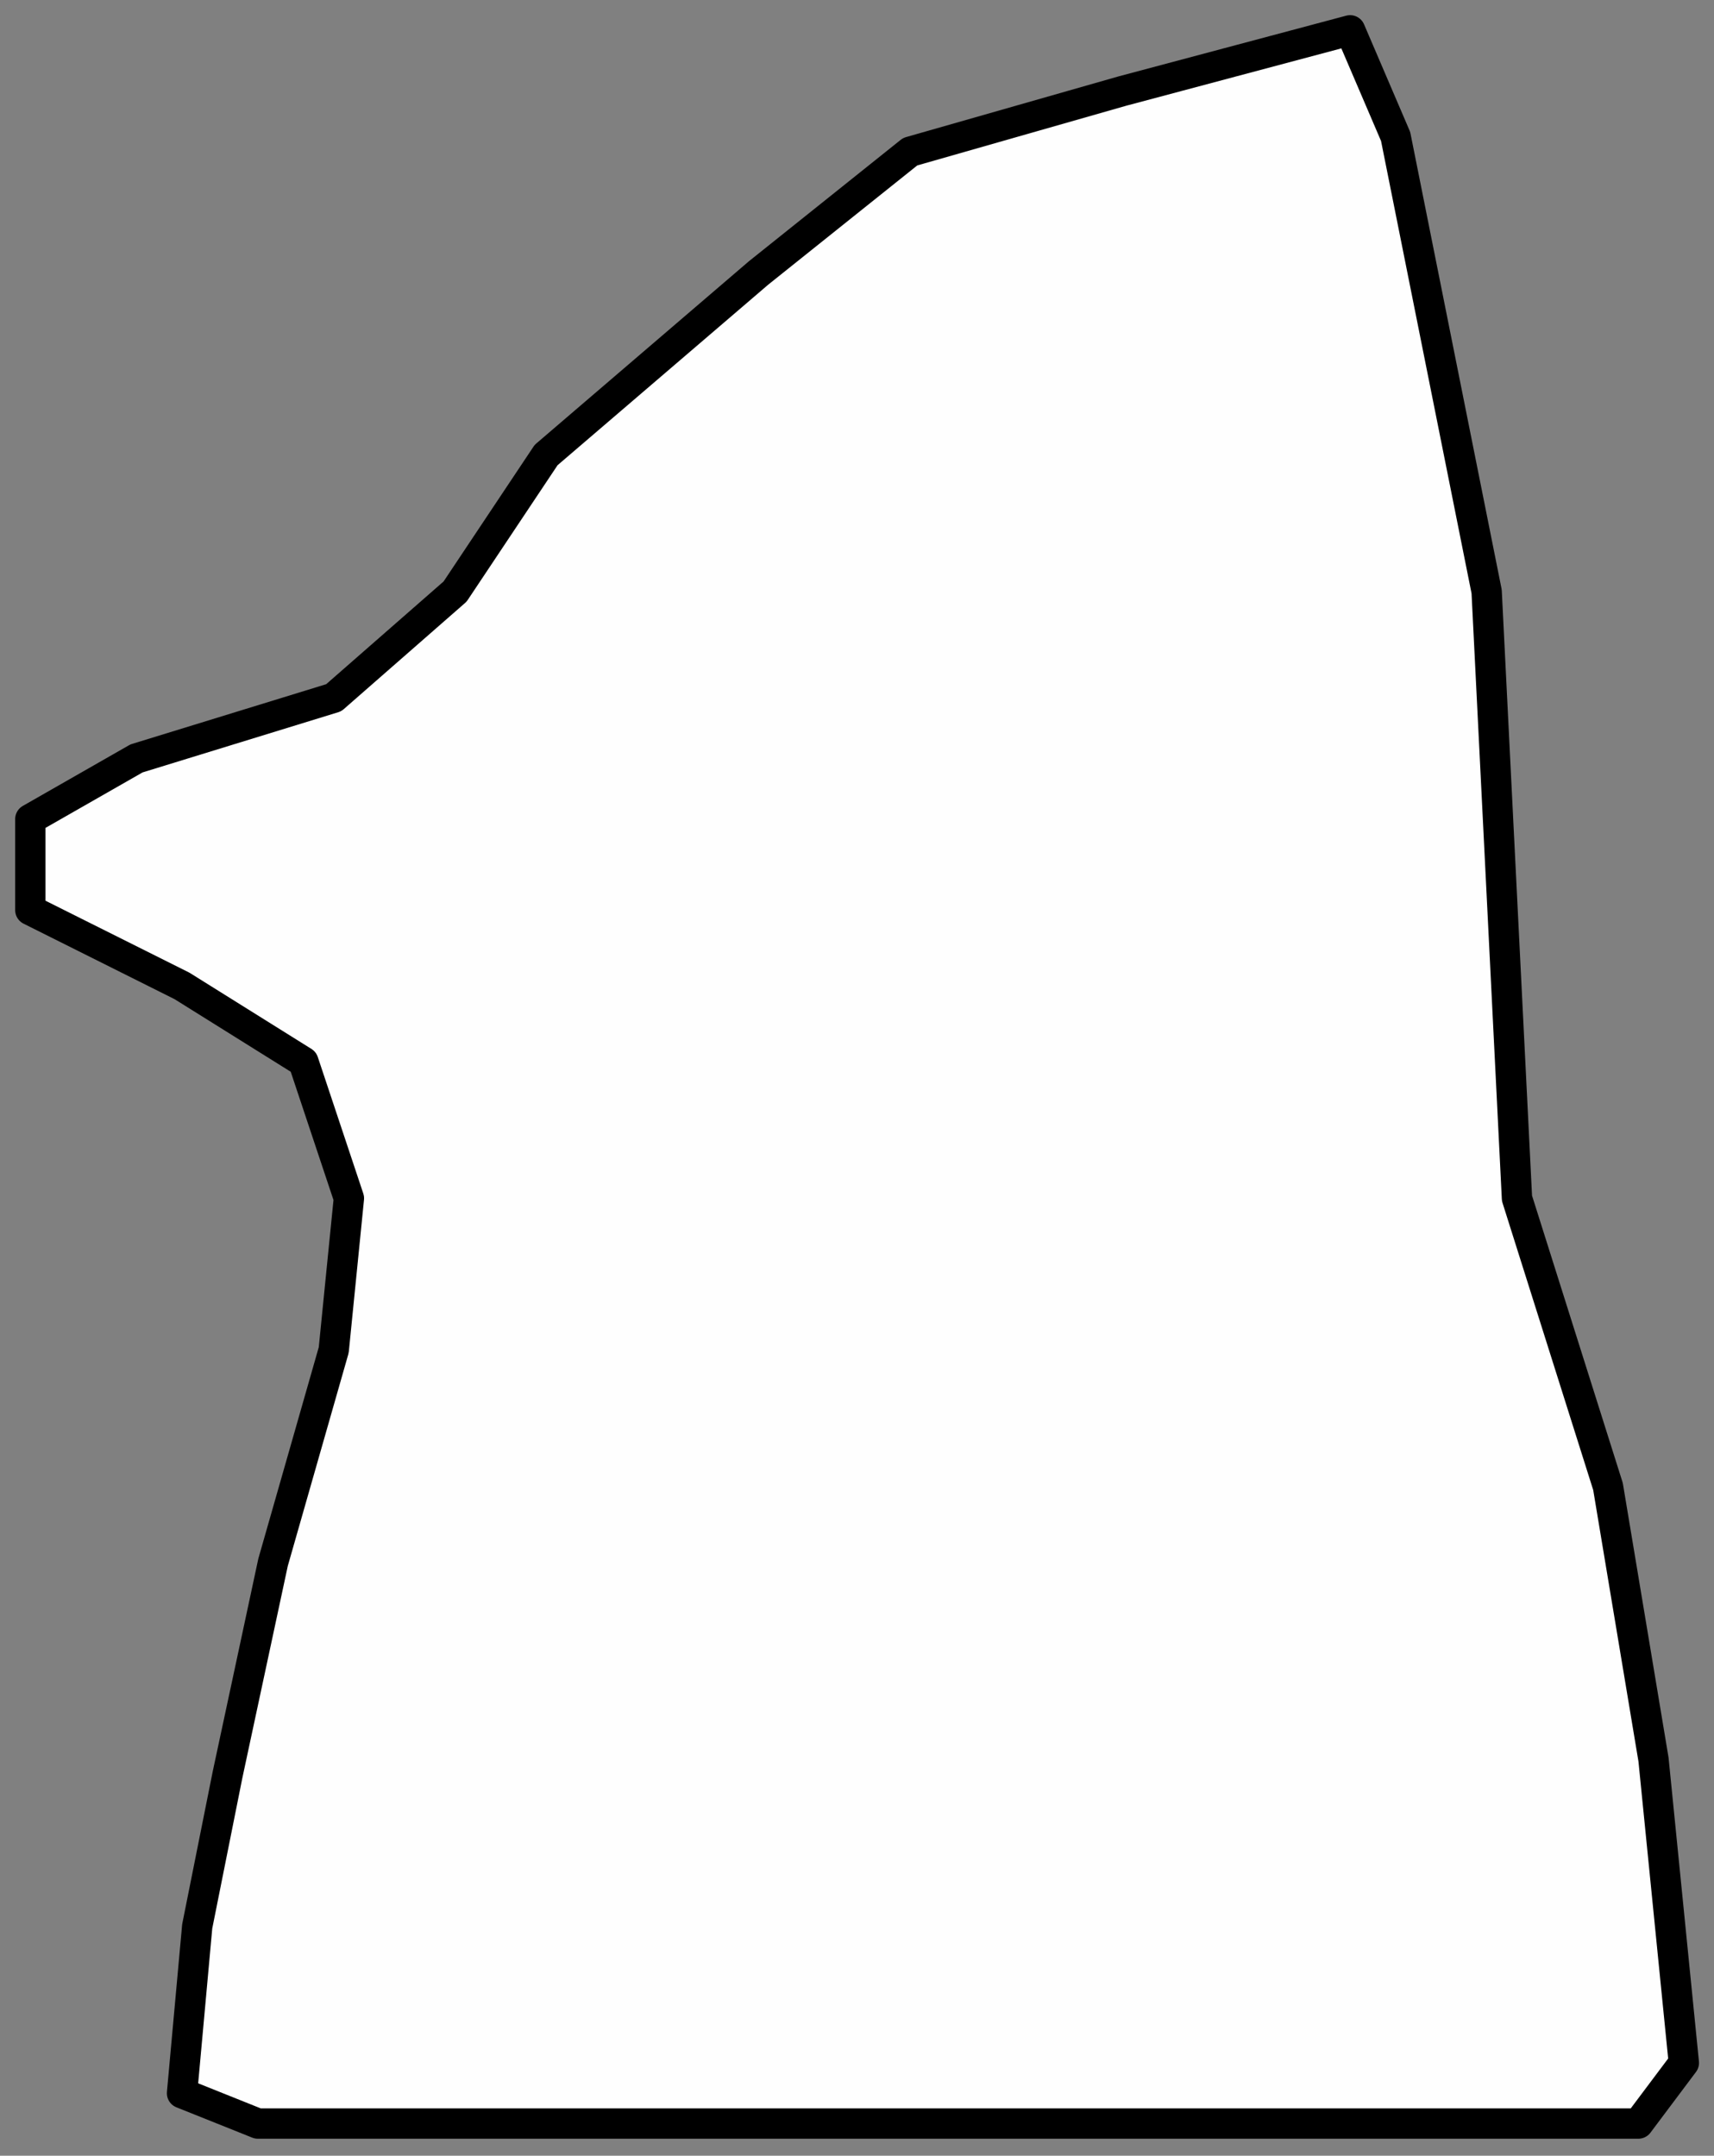 <?xml version="1.0" encoding="UTF-8" standalone="no"?>
<svg
   xmlns:dc="http://purl.org/dc/elements/1.1/"
   xmlns:cc="http://creativecommons.org/ns#"
   xmlns:rdf="http://www.w3.org/1999/02/22-rdf-syntax-ns#"
   xmlns:svg="http://www.w3.org/2000/svg"
   xmlns="http://www.w3.org/2000/svg"
   xmlns:sodipodi="http://sodipodi.sourceforge.net/DTD/sodipodi-0.dtd"
   xmlns:inkscape="http://www.inkscape.org/namespaces/inkscape"
   version="1.0"
   width="31.26mm"
   height="39.32mm"
   id="svg946"
   sodipodi:docname="Horst.svg"
   inkscape:version="1.0.1 (3bc2e813f5, 2020-09-07)">
  <rect width="100%" height="100%" fill="#808080" stroke="none"/>
  <sodipodi:namedview
     pagecolor="#ffffff"
     bordercolor="#666666"
     borderopacity="1"
     objecttolerance="10"
     gridtolerance="10"
     guidetolerance="10"
     inkscape:pageopacity="0"
     inkscape:pageshadow="2"
     inkscape:window-width="1920"
     inkscape:window-height="1017"
     id="namedview948"
     showgrid="false"
     inkscape:zoom="5.7196296"
     inkscape:cx="59.074016"
     inkscape:cy="74.305511"
     inkscape:window-x="-8"
     inkscape:window-y="-8"
     inkscape:window-maximized="1"
     inkscape:current-layer="svg946" />
  <defs
     id="defs942">
    <pattern
       id="EMFhbasepattern"
       patternUnits="userSpaceOnUse"
       width="6"
       height="6"
       x="0"
       y="0" />
  </defs>
  <path
     style="fill:#fefefe;fill-rule:nonzero;fill-opacity:1;stroke:#000000;stroke-width:2.091px;stroke-linecap:round;stroke-linejoin:round;stroke-miterlimit:4;stroke-dasharray:none;stroke-opacity:1;"
     d="  M 93.065,2.091   C 93.065,2.091 77.38,6.274 77.38,6.274   C 77.38,6.274 62.74,10.457 62.74,10.457   C 62.74,10.457 52.283,18.822 52.283,18.822   C 52.283,18.822 37.644,31.37 37.644,31.37   C 37.644,31.37 31.37,40.781 31.37,40.781   C 31.37,40.781 23.005,48.101 23.005,48.101   C 23.005,48.101 9.411,52.283 9.411,52.283   C 9.411,52.283 2.091,56.466 2.091,56.466   C 2.091,56.466 2.091,62.74 2.091,62.74   C 2.091,62.74 12.548,67.969 12.548,67.969   C 12.548,67.969 20.913,73.197 20.913,73.197   C 20.913,73.197 24.05,82.608 24.05,82.608   C 24.05,82.608 23.005,93.065 23.005,93.065   C 23.005,93.065 18.822,107.704 18.822,107.704   C 18.822,107.704 15.685,122.343 15.685,122.343   C 15.685,122.343 13.594,132.8 13.594,132.8   C 13.594,132.8 12.548,144.302 12.548,144.302   C 12.548,144.302 17.776,146.394 17.776,146.394   C 17.776,146.394 112.932,146.394 112.932,146.394   C 112.932,146.394 116.069,142.211 116.069,142.211   C 116.069,142.211 113.978,121.298 113.978,121.298   C 113.978,121.298 110.841,102.476 110.841,102.476   C 110.841,102.476 104.567,82.608 104.567,82.608   C 104.567,82.608 102.476,40.781 102.476,40.781   C 102.476,40.781 96.202,9.411 96.202,9.411   C 96.202,9.411 93.065,2.091 93.065,2.091   z "
     id="path944" />
</svg>
